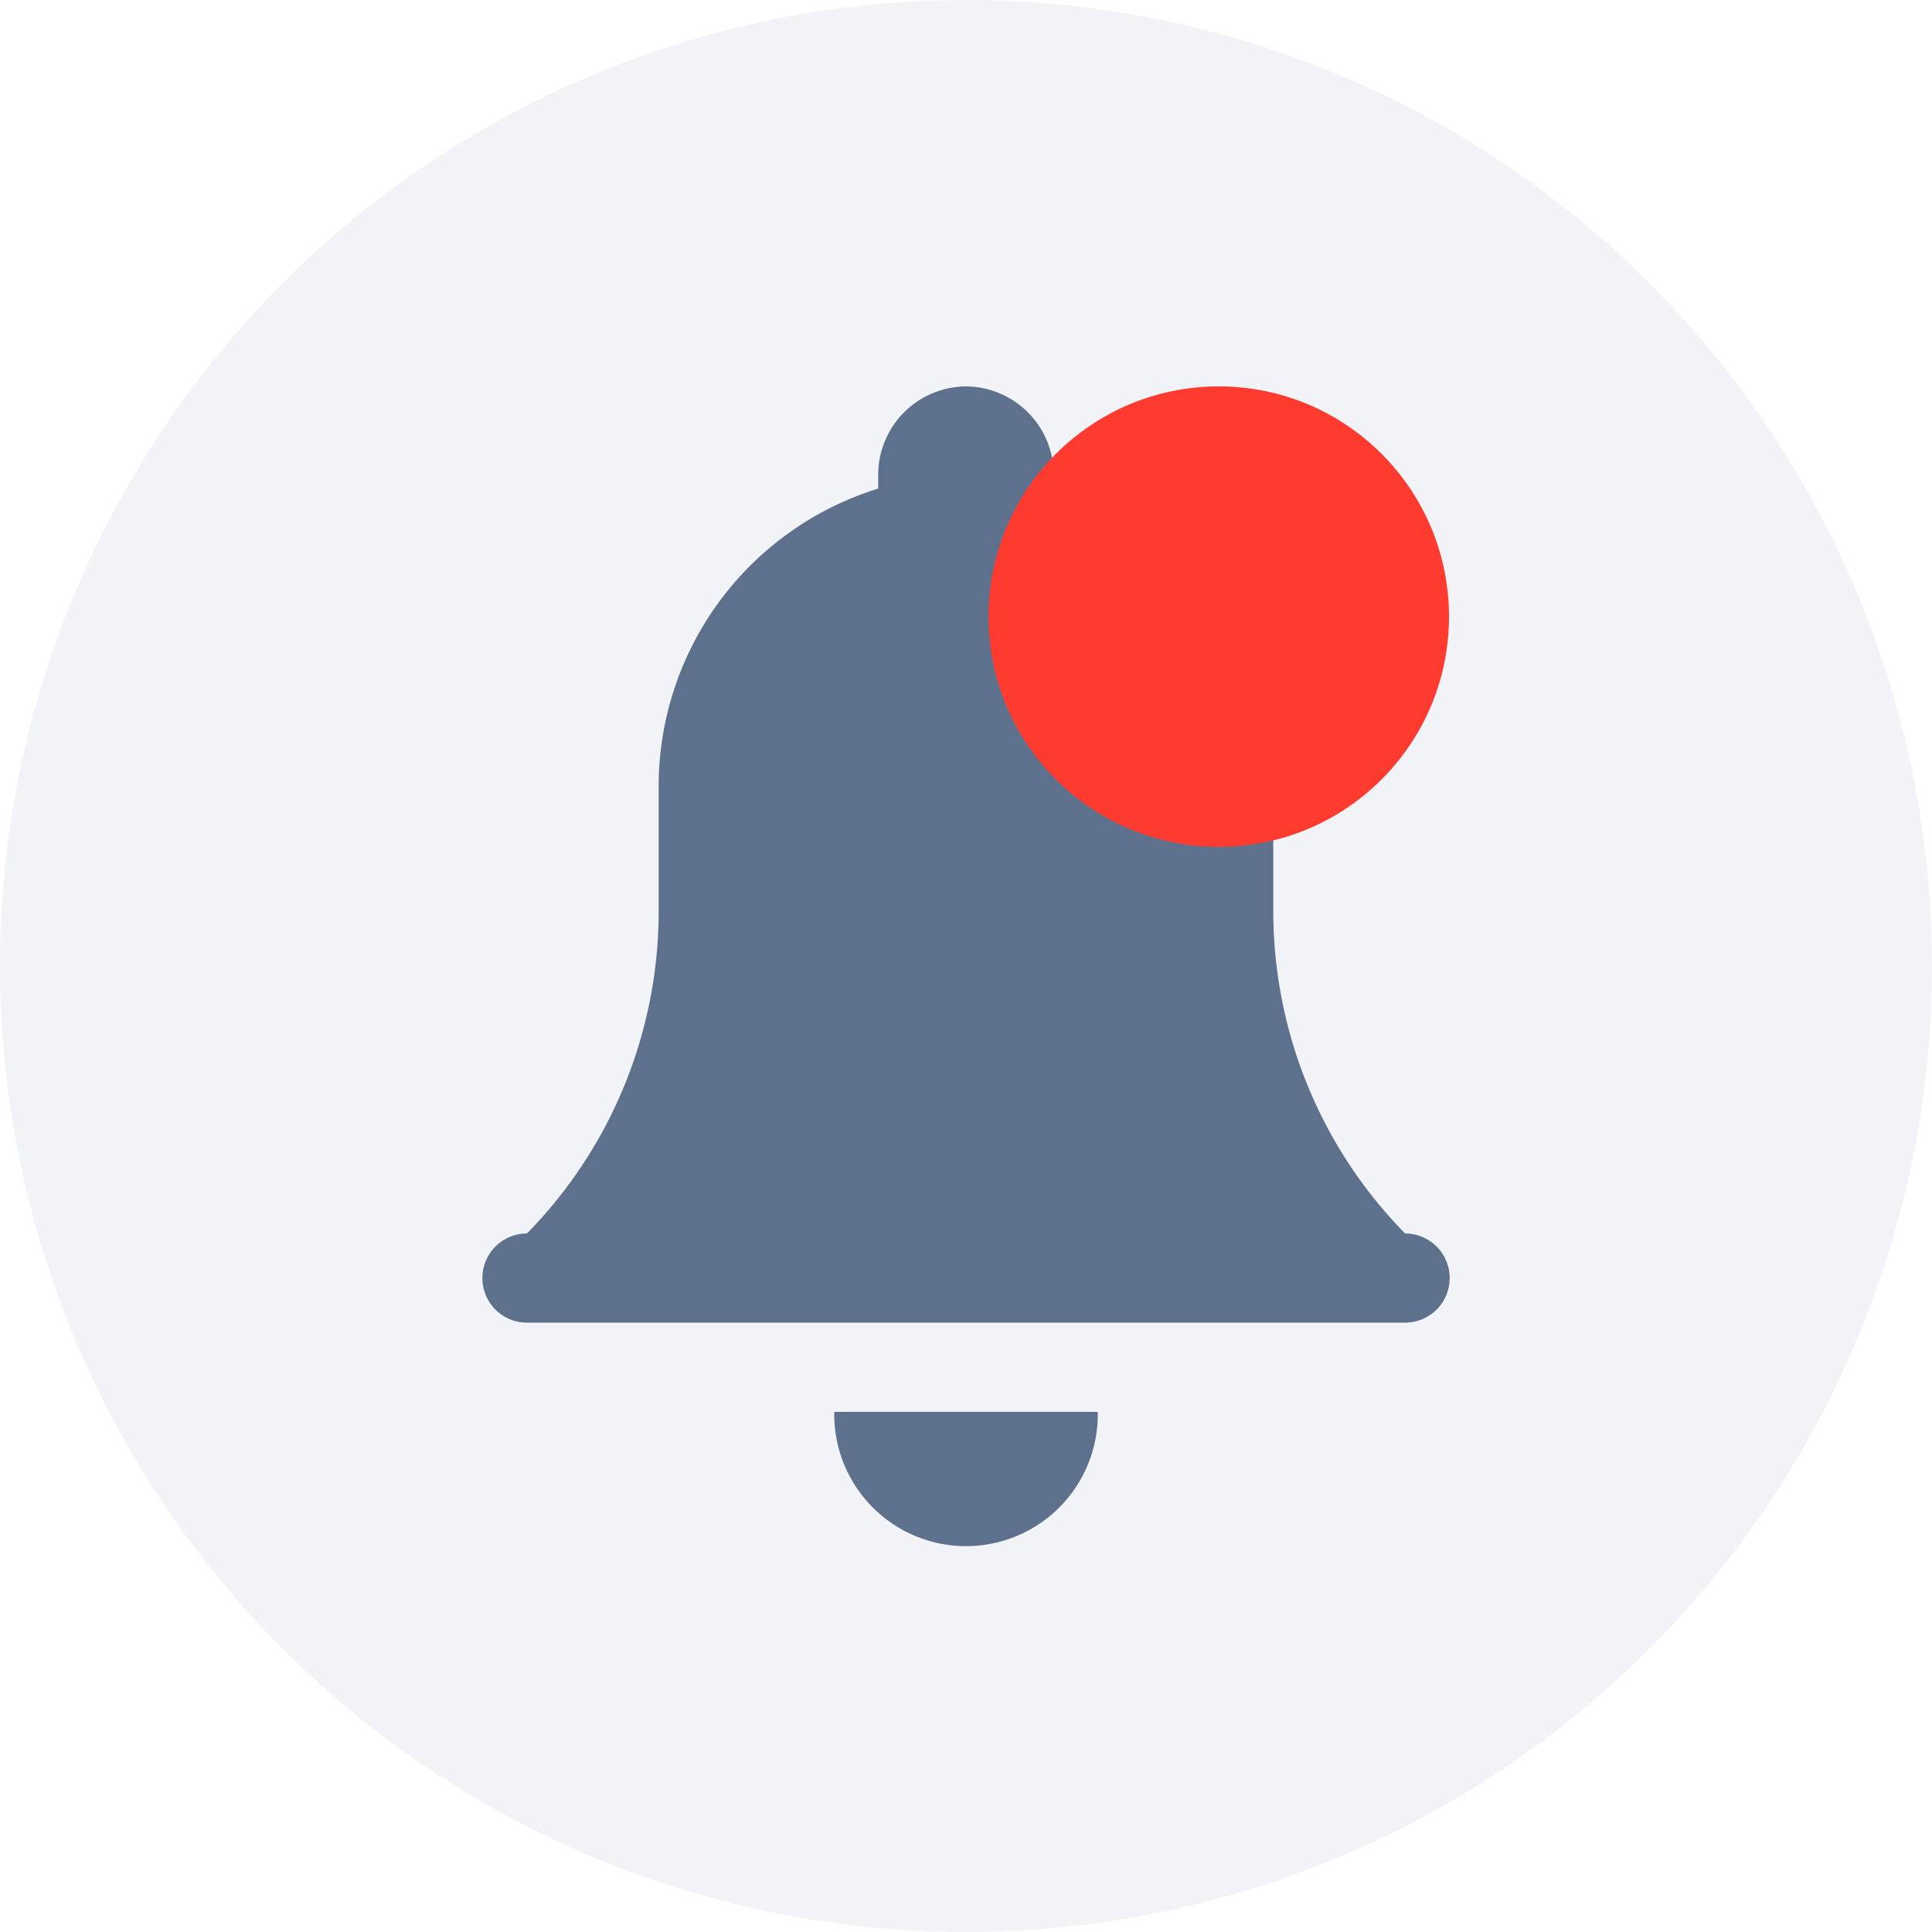<svg xmlns="http://www.w3.org/2000/svg" width="40" height="40" viewBox="0 0 40 40">
  <g id="Group_62428" data-name="Group 62428" transform="translate(-330 -65)">
    <circle id="Ellipse_233" data-name="Ellipse 233" cx="20" cy="20" r="20" transform="translate(330 65)" fill="rgba(39,66,104,0.06)"/>
    <g id="Group_62421" data-name="Group 62421" transform="translate(340 73)">
      <path id="icons8_alarm" d="M13.538,3A1.832,1.832,0,0,0,11.72,4.846v.27a6.45,6.45,0,0,0-4.545,6.191v2.546a9.527,9.527,0,0,1-2.727,6.685.923.923,0,0,0,0,1.846H22.629a.923.923,0,0,0,0-1.846A9.527,9.527,0,0,1,19.9,13.853V11.308a6.45,6.45,0,0,0-4.545-6.191v-.27A1.832,1.832,0,0,0,13.538,3ZM10.811,24.231a2.728,2.728,0,1,0,5.455,0Z" transform="translate(-3.538 -3)" fill="#5d718d"/>
      <g id="Group_55119" data-name="Group 55119" transform="translate(10.466)">
        <circle id="Ellipse_230" data-name="Ellipse 230" cx="4.767" cy="4.767" r="4.767" transform="translate(0)" fill="#ff3b30"/>
      </g>
    </g>
  </g>
</svg>
